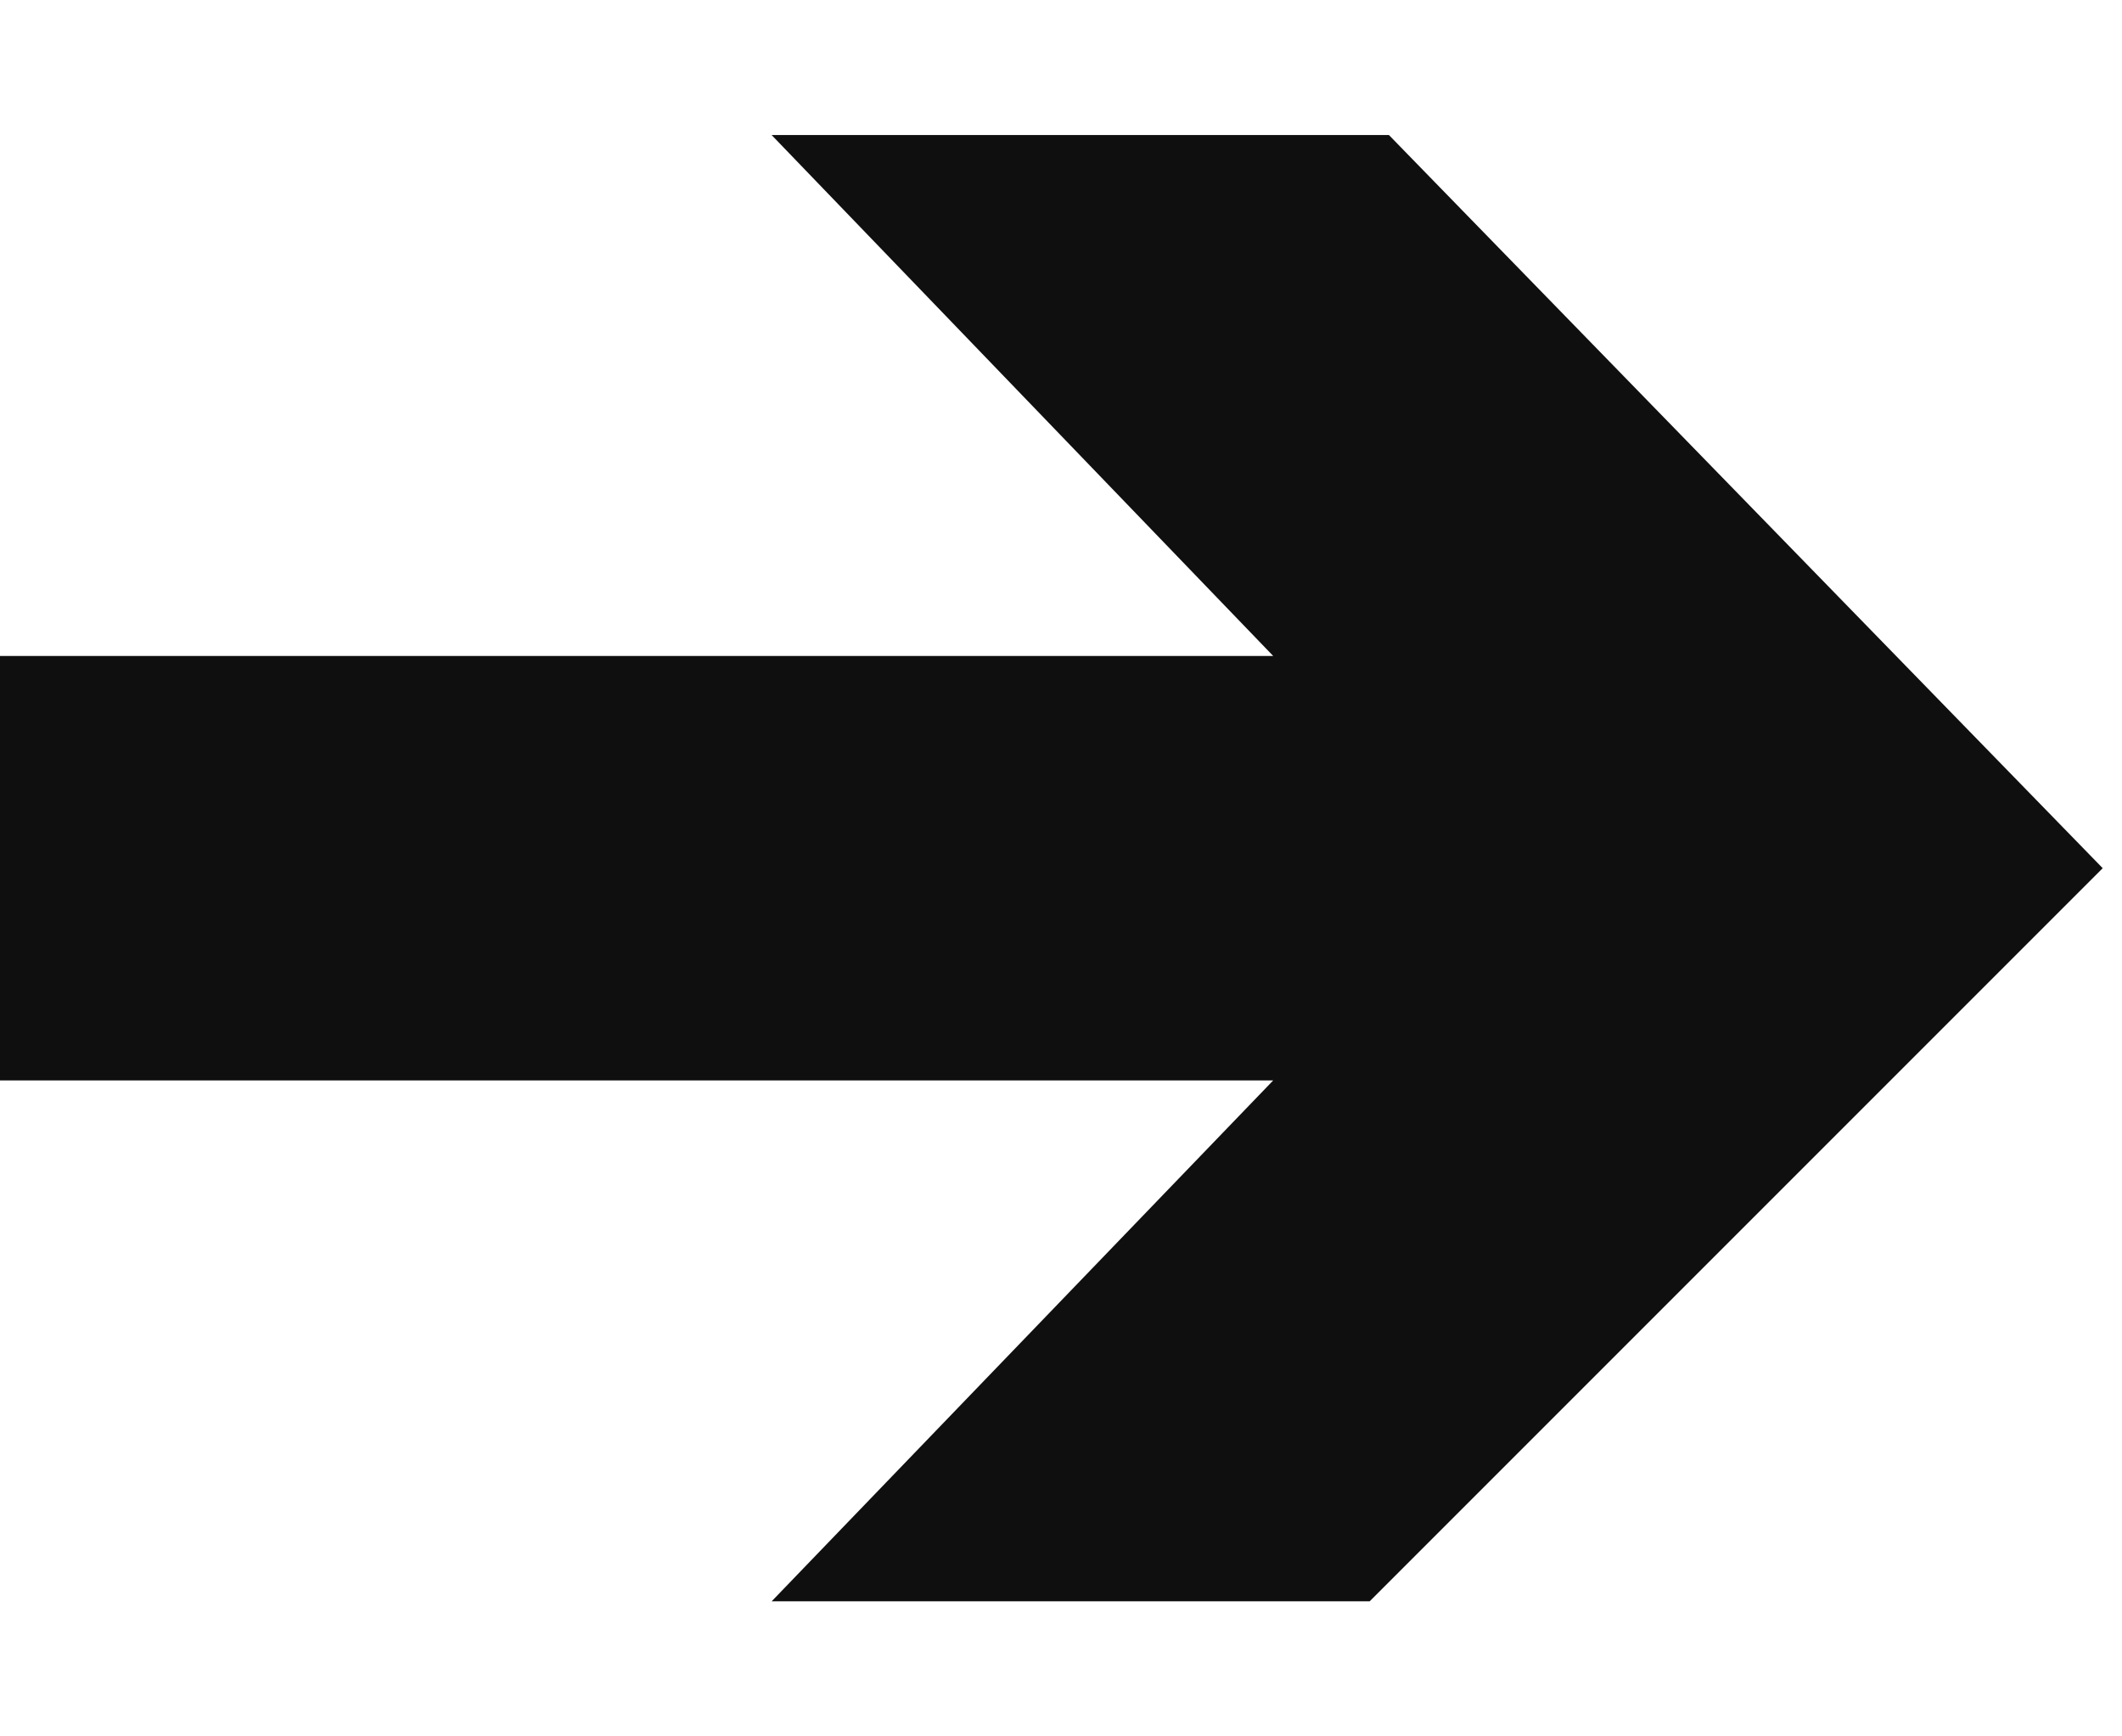 <?xml version="1.0" encoding="utf-8"?>
<!-- Generator: Adobe Illustrator 17.1.0, SVG Export Plug-In . SVG Version: 6.00 Build 0)  -->
<!DOCTYPE svg PUBLIC "-//W3C//DTD SVG 1.1//EN" "http://www.w3.org/Graphics/SVG/1.1/DTD/svg11.dtd">
<svg version="1.1" id="Layer_1" xmlns="http://www.w3.org/2000/svg" xmlns:xlink="http://www.w3.org/1999/xlink" x="0px" y="0px"
	 viewBox="0 0 11 9" enable-background="new 0 0 11 9" xml:space="preserve">
<polygon fill="#0F0F0F" points="0,5.6 6.6,5.6 4,8.3 7.1,8.3 10.9,4.5 7.2,0.7 4,0.7 6.6,3.4 0,3.4 "/>
</svg>
